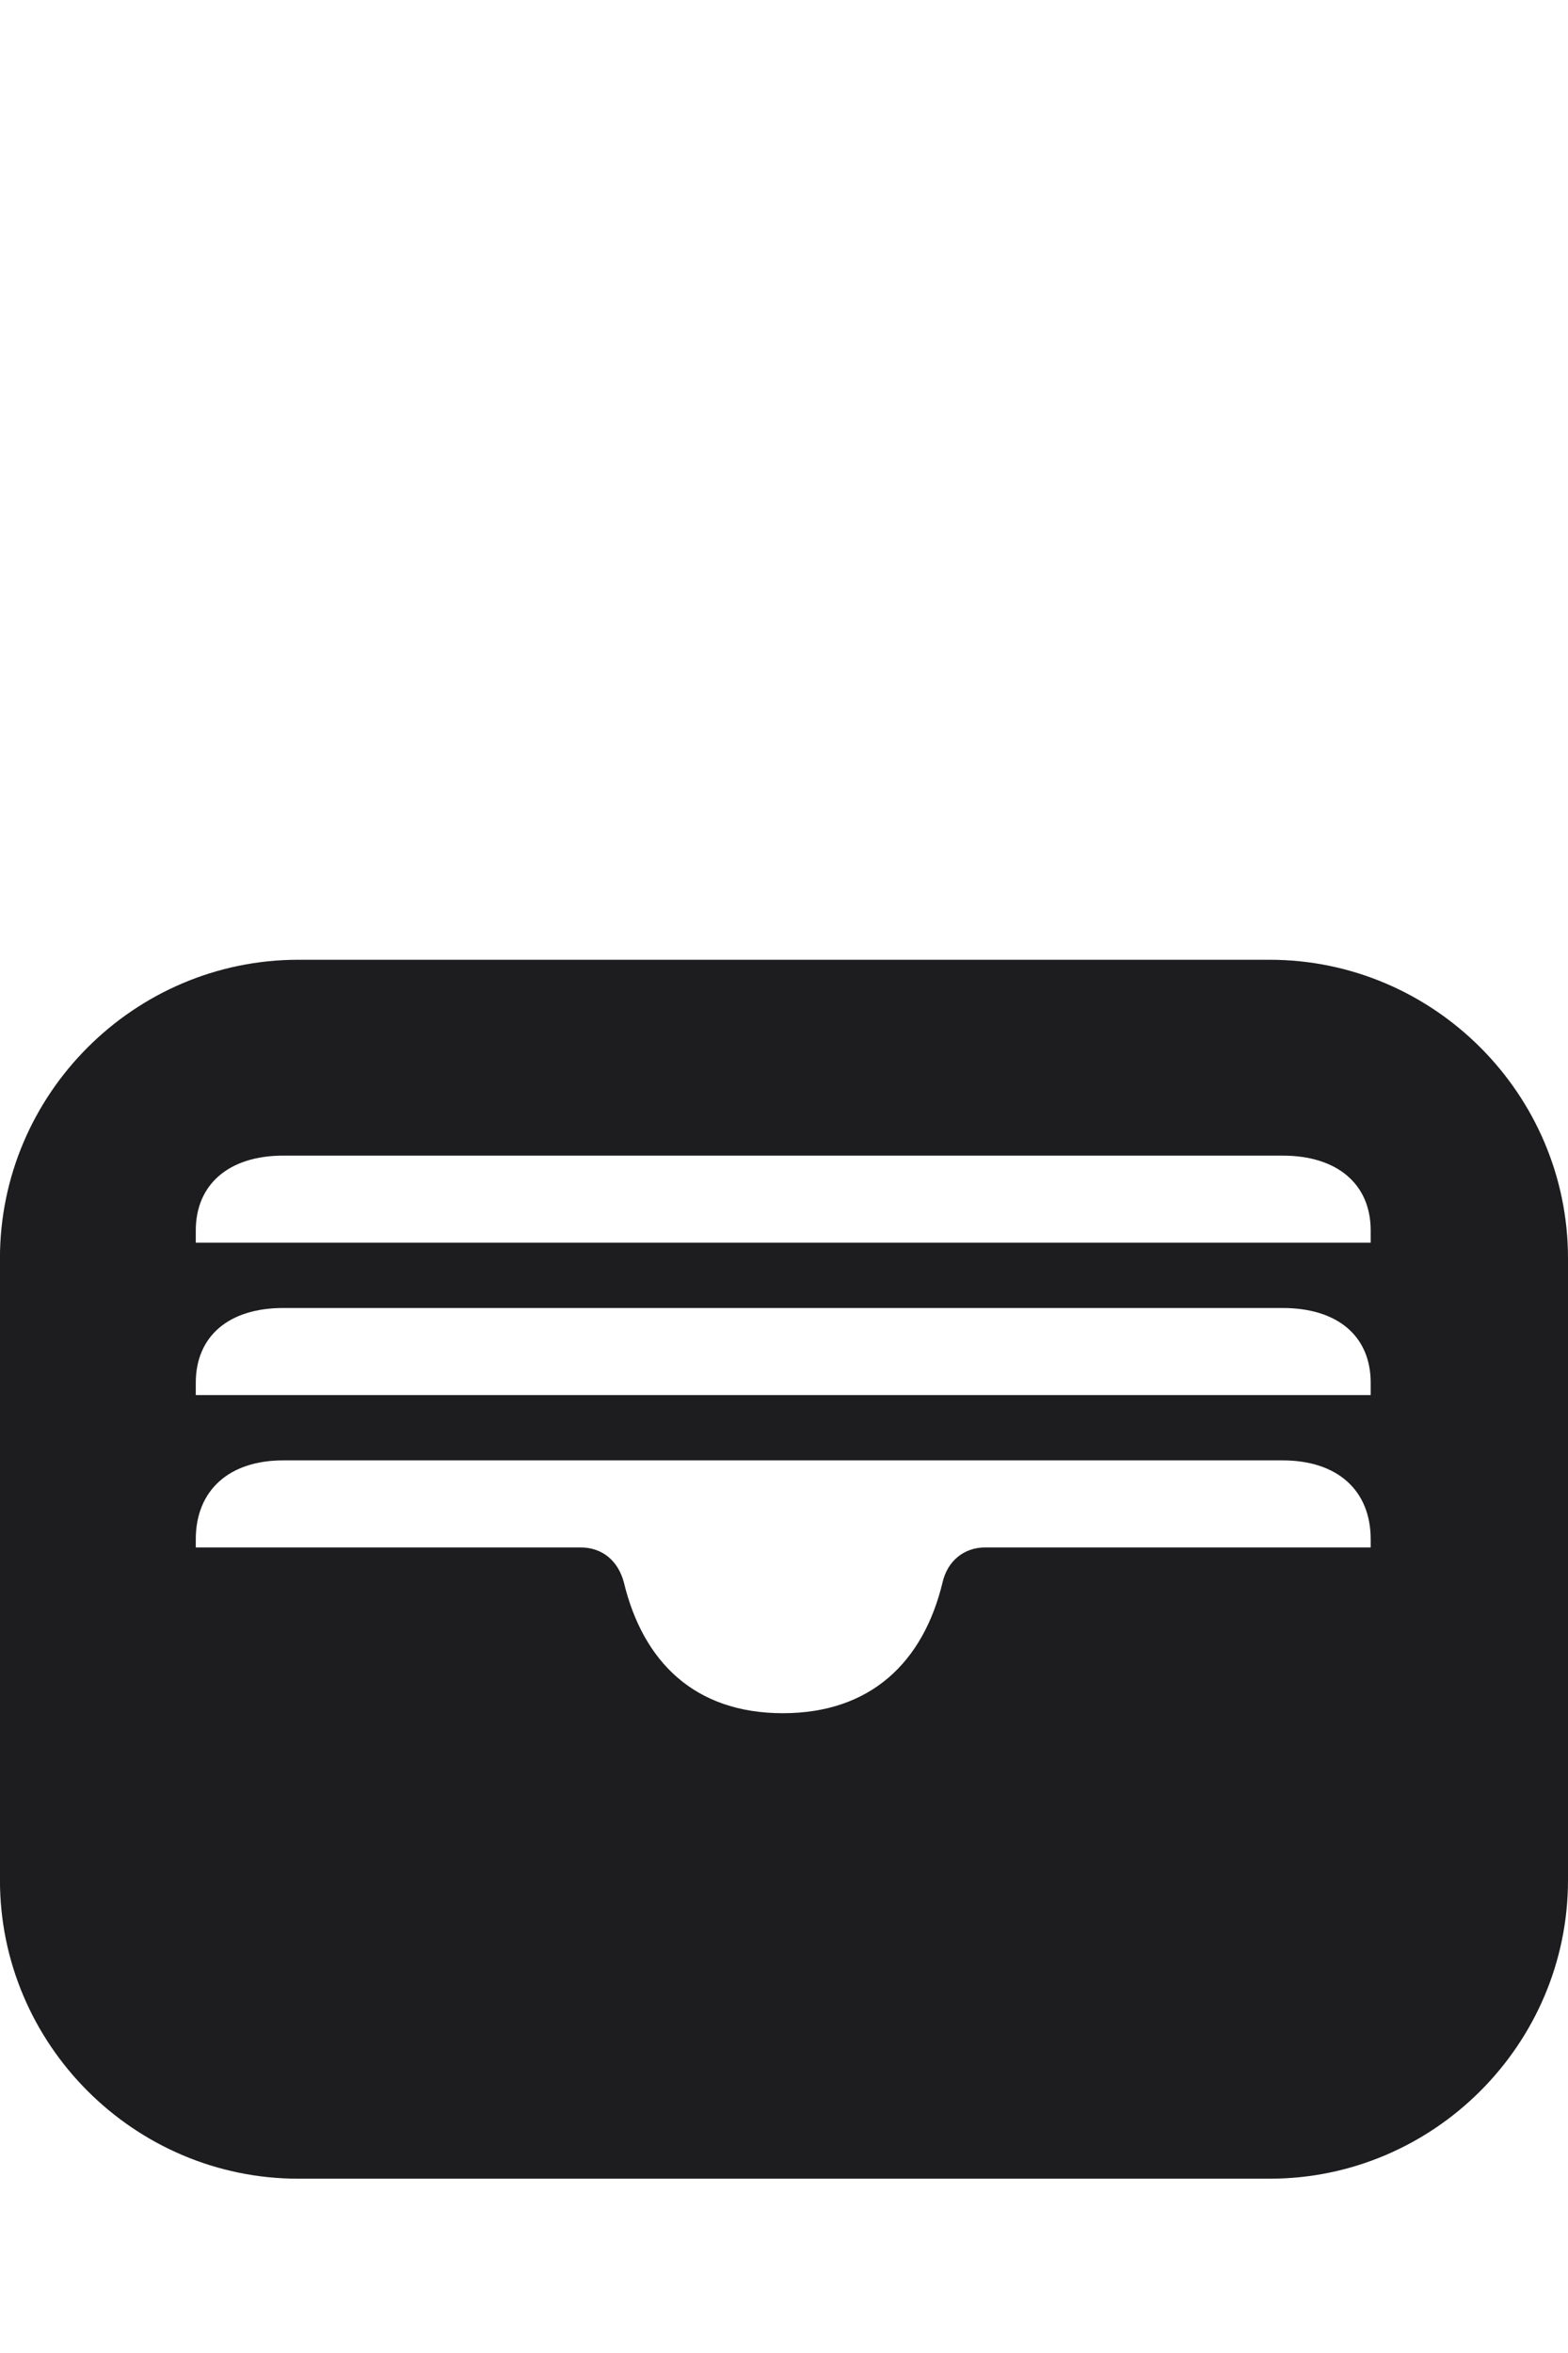 <svg enable-background="new 0 0 36 54" height="54" viewBox="0 0 36 54" width="36" xmlns="http://www.w3.org/2000/svg"><path d="m29.149 22.026h-22.299c-3.768 0-6.851 3.083-6.851 6.851v14.272c0 3.768 3.083 6.851 6.851 6.851h22.299c3.768 0 6.851-3.083 6.851-6.851v-14.272c0-3.768-3.083-6.851-6.851-6.851zm2.321 13.487h-8.851c-.489 0-.864.31-.978.8-.44 1.828-1.646 3.004-3.667 3.004-2.021 0-3.211-1.176-3.651-3.004-.131-.49-.49-.8-.994-.8h-8.834v-.186c0-1.126.766-1.812 2.005-1.812h22.949c1.256 0 2.021.686 2.021 1.812v.186zm0-3.497h-26.975v-.281c0-1.077.766-1.717 2.005-1.717h22.949c1.256 0 2.021.64 2.021 1.717v.281zm0-3.497h-26.975v-.281c0-1.062.766-1.717 2.005-1.717h22.949c1.256 0 2.021.656 2.021 1.717v.281z" fill="#1d1d1f"/><path d="m0 0h36v54h-36z" fill="none"/></svg>